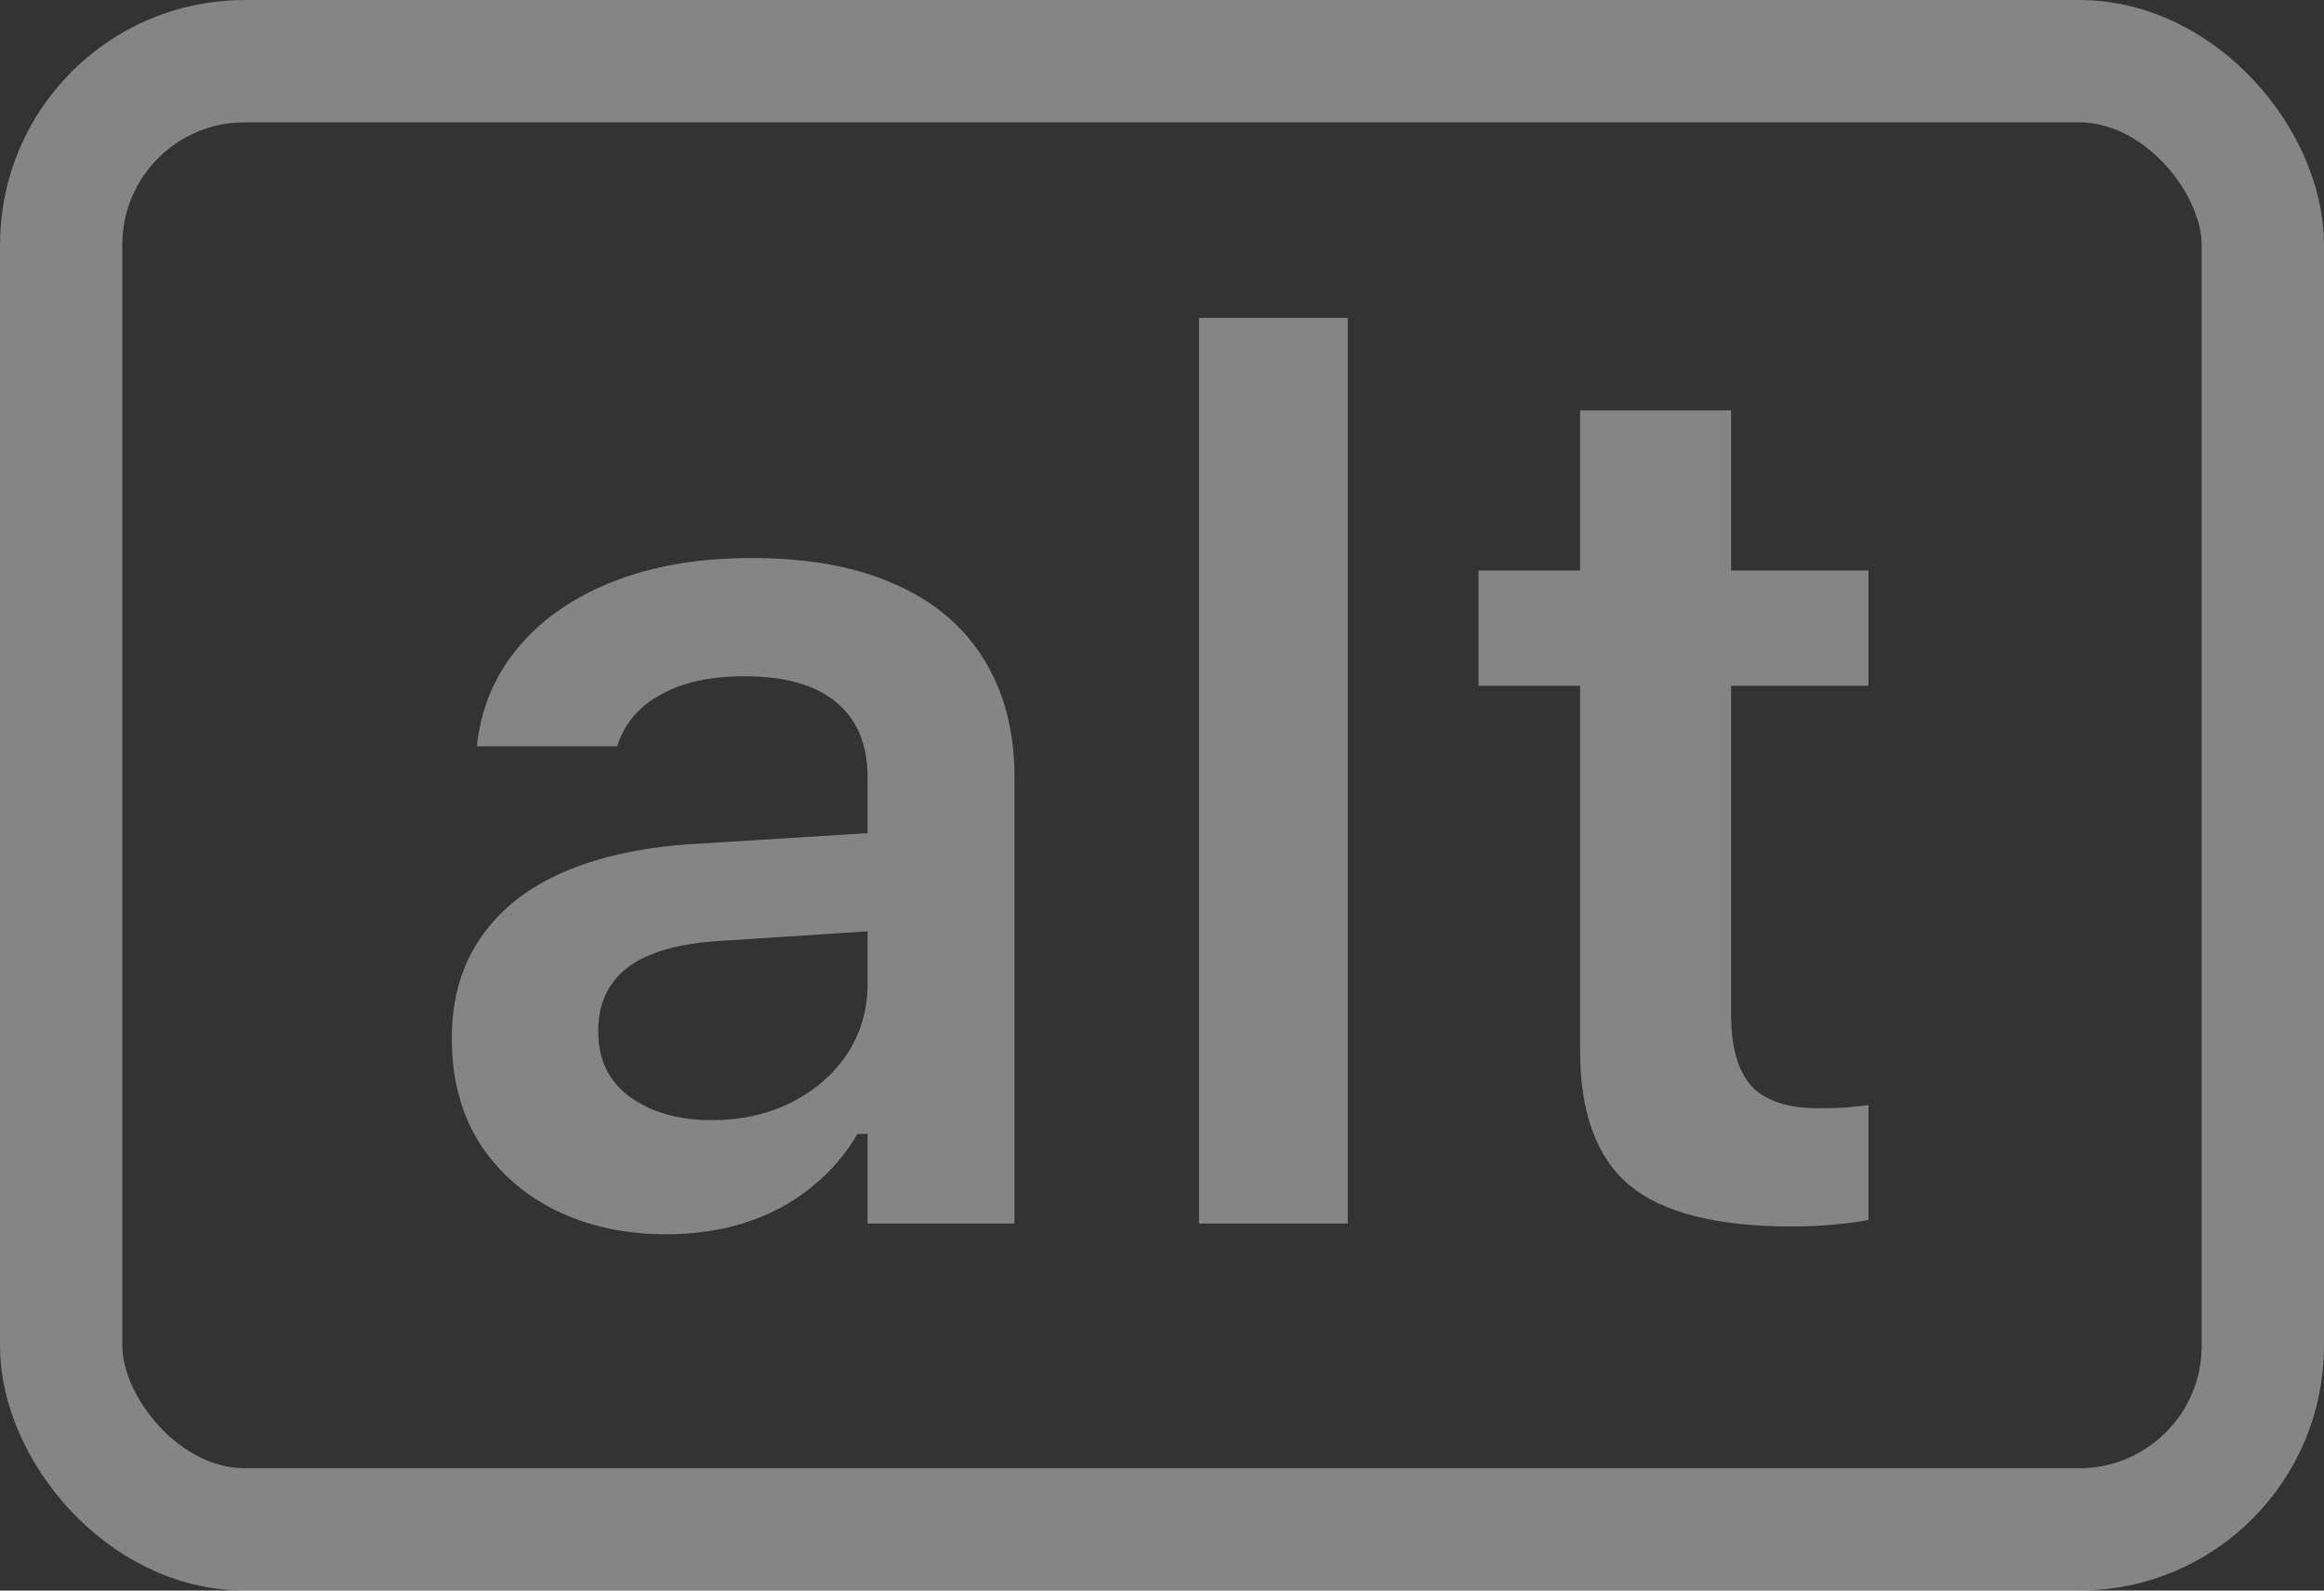 <svg width="19" height="13" viewBox="0 0 19 13" fill="none" xmlns="http://www.w3.org/2000/svg">
<rect x="0" y="0" width="19" height="13" fill="#333333" stroke="none"/>
<rect x="0.5" y="0.5" width="18" height="12" rx="1.5" stroke="white" stroke-opacity="0.4"/>
<path d="M5.447 10.088C5.112 10.088 4.811 10.023 4.544 9.893C4.28 9.762 4.072 9.578 3.919 9.341C3.769 9.1 3.694 8.817 3.694 8.491V8.481C3.694 8.166 3.772 7.894 3.929 7.666C4.085 7.435 4.314 7.254 4.617 7.124C4.92 6.994 5.288 6.917 5.721 6.895L7.693 6.772V7.573L5.892 7.69C5.55 7.71 5.298 7.782 5.135 7.905C4.972 8.029 4.891 8.201 4.891 8.423V8.433C4.891 8.66 4.977 8.838 5.149 8.965C5.325 9.092 5.548 9.155 5.818 9.155C6.062 9.155 6.281 9.106 6.473 9.009C6.665 8.911 6.816 8.779 6.927 8.613C7.037 8.444 7.093 8.254 7.093 8.042V6.353C7.093 6.086 7.008 5.882 6.839 5.742C6.67 5.599 6.419 5.527 6.087 5.527C5.81 5.527 5.584 5.576 5.408 5.674C5.232 5.768 5.114 5.903 5.052 6.079L5.047 6.099H3.899L3.904 6.055C3.943 5.755 4.061 5.493 4.256 5.269C4.451 5.044 4.71 4.87 5.032 4.746C5.354 4.622 5.726 4.561 6.146 4.561C6.608 4.561 6.998 4.632 7.317 4.775C7.636 4.915 7.879 5.12 8.045 5.391C8.211 5.658 8.294 5.978 8.294 6.353V10H7.093V9.268H7.01C6.912 9.437 6.785 9.583 6.629 9.707C6.476 9.831 6.3 9.925 6.102 9.99C5.903 10.055 5.685 10.088 5.447 10.088ZM9.803 10V2.598H11.019V10H9.803ZM14.646 10.024C14.034 10.024 13.593 9.912 13.323 9.688C13.053 9.463 12.918 9.095 12.918 8.584V5.605H12.088V4.663H12.918V3.354H14.153V4.663H15.276V5.605H14.153V8.296C14.153 8.56 14.209 8.753 14.319 8.877C14.433 8.997 14.616 9.058 14.866 9.058C14.954 9.058 15.026 9.056 15.081 9.053C15.14 9.046 15.205 9.04 15.276 9.033V9.971C15.192 9.987 15.094 10 14.983 10.01C14.876 10.02 14.764 10.024 14.646 10.024Z" fill="white" fill-opacity="0.4"/>
</svg>
